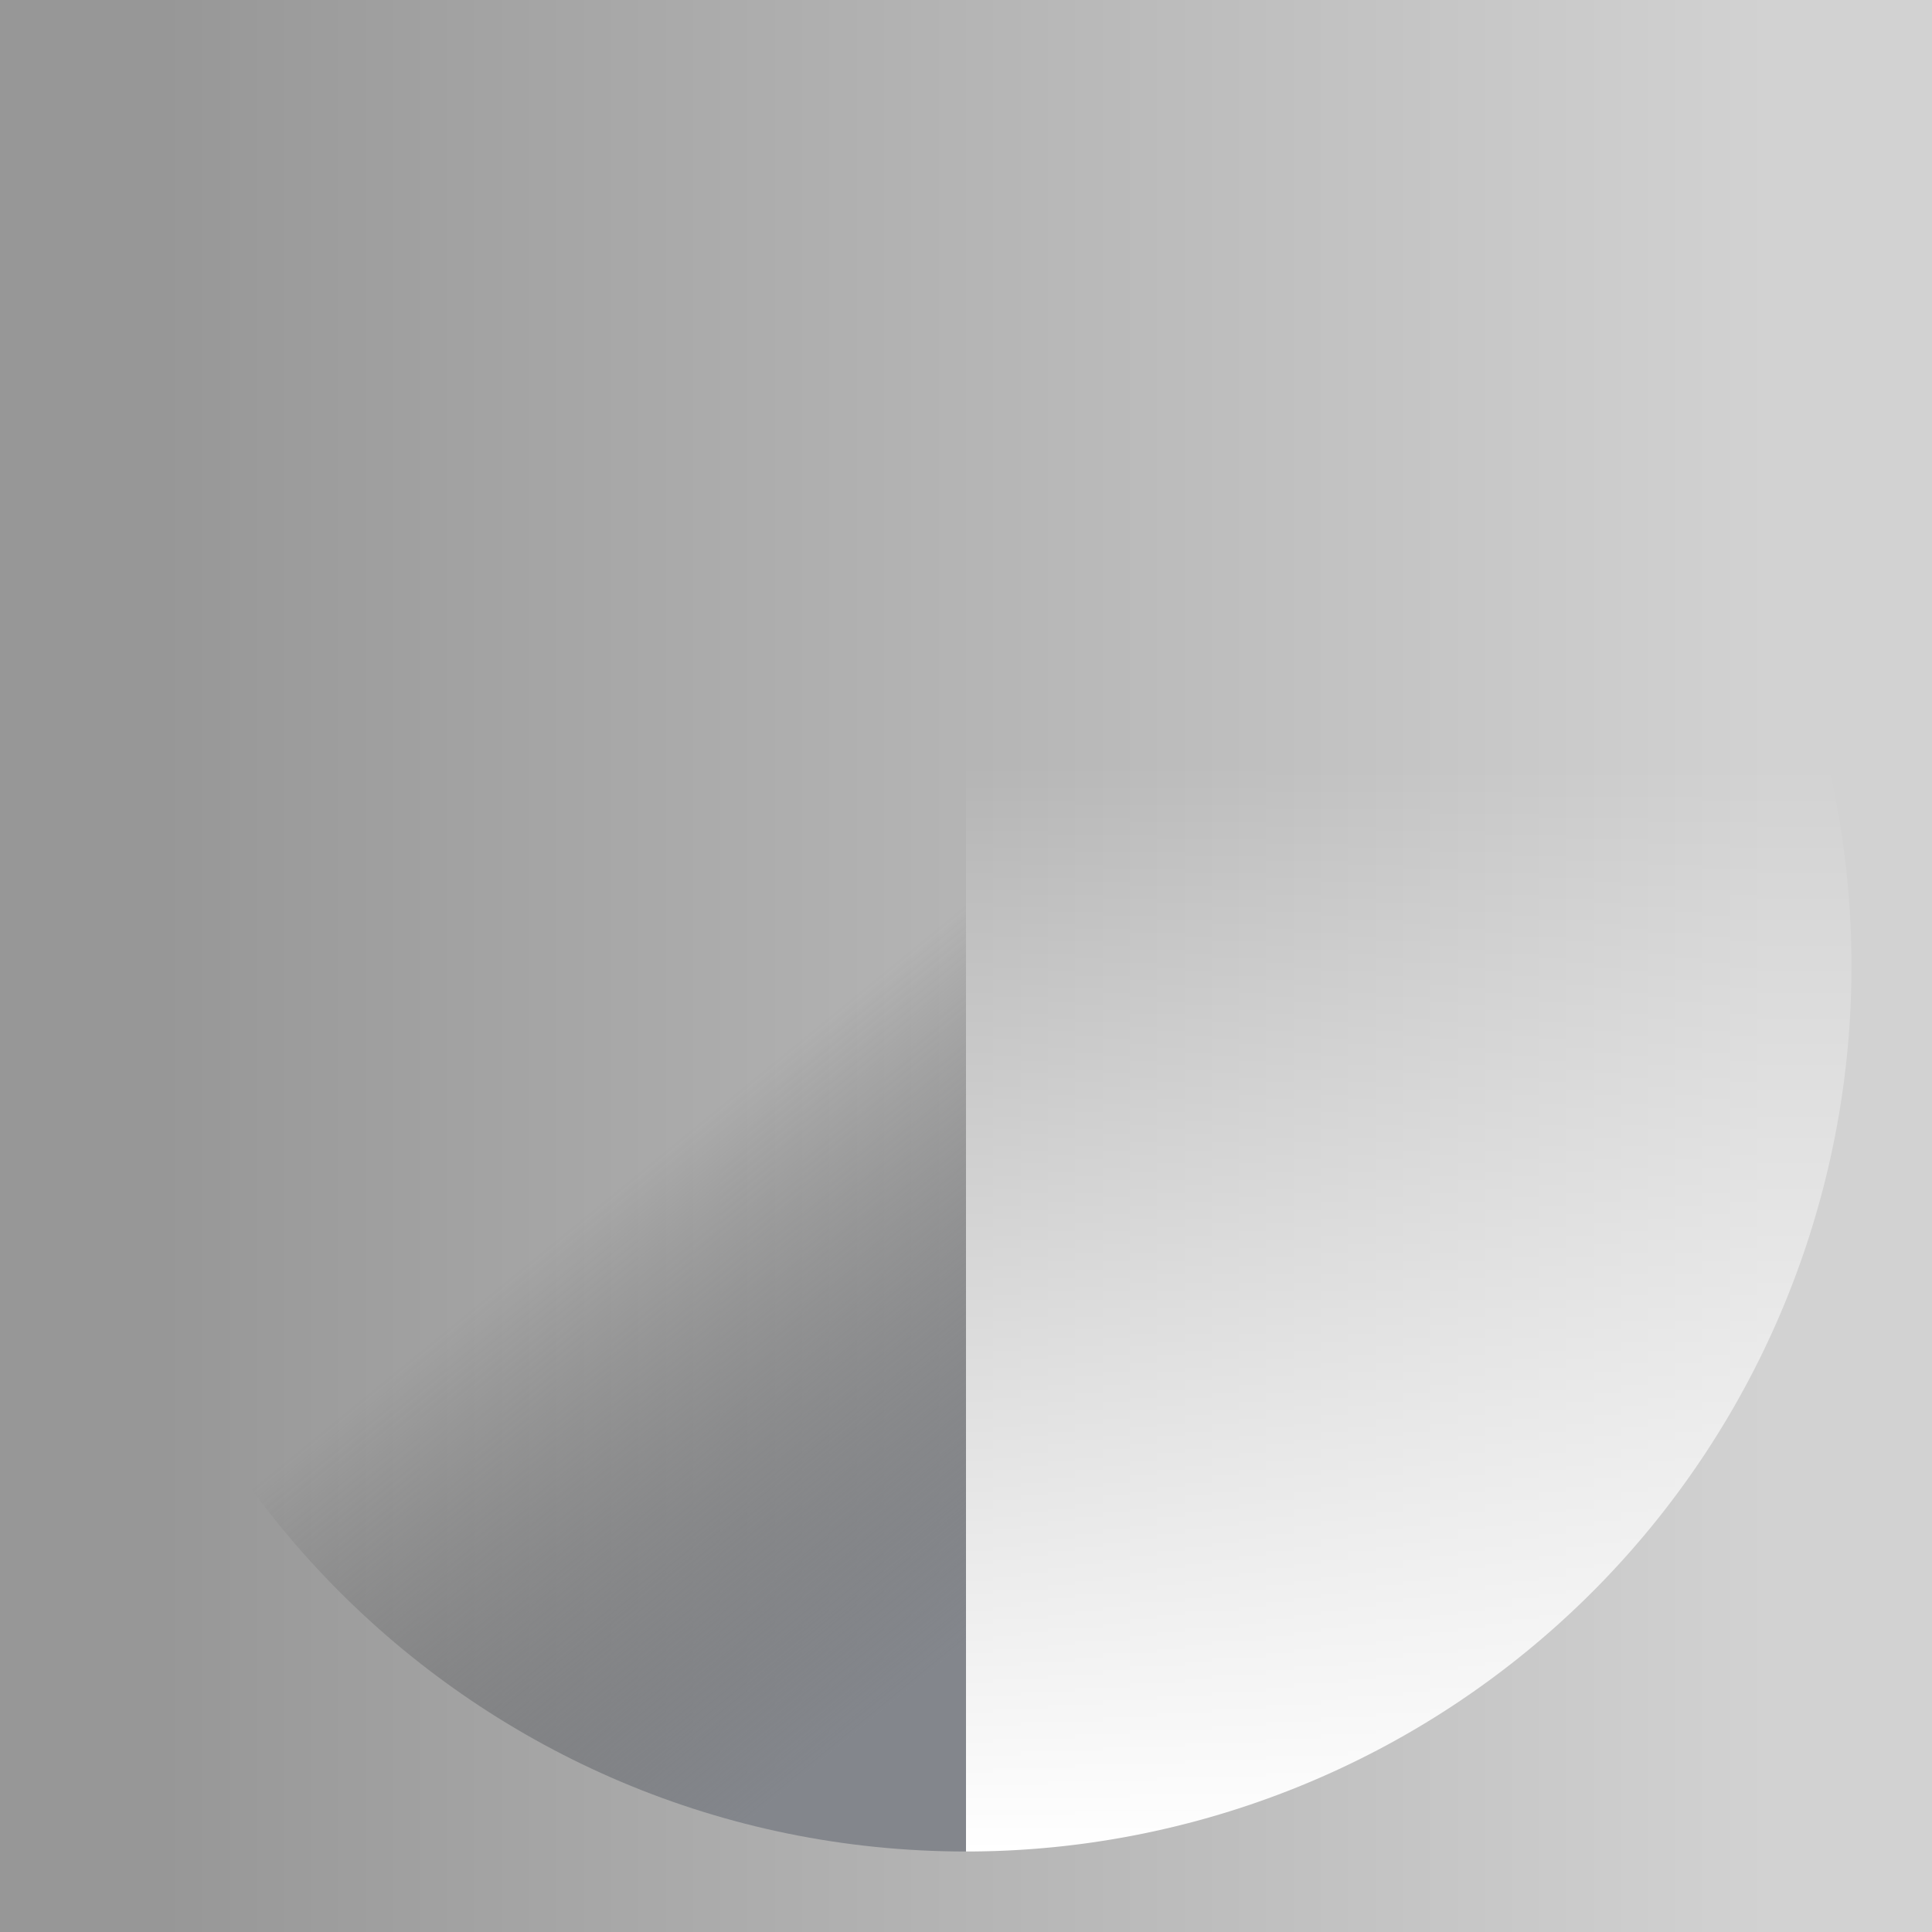 <svg xmlns="http://www.w3.org/2000/svg" xmlns:xlink="http://www.w3.org/1999/xlink" viewBox="0 0 192 192">
  <rect x="0" y="0" width="192" height="192" fill="#333333" stroke="none"/>
  <defs>
    <linearGradient id="c">
      <stop offset="0" style="stop-color:#d2d2d2;stop-opacity:1" />
      <stop offset="1" style="stop-color:#979797;stop-opacity:1" />
    </linearGradient>
    <linearGradient id="b">
      <stop offset="0" style="stop-color:#83868c;stop-opacity:1" />
      <stop offset="1" style="stop-color:#4a4a4a;stop-opacity:0" />
    </linearGradient>
    <linearGradient id="a">
      <stop offset="0" style="stop-color:#fff;stop-opacity:1" />
      <stop offset="1" style="stop-color:#fff;stop-opacity:0" />
    </linearGradient>
    <linearGradient xlink:href="#a" id="e" x1="96" x2="96" y1="184" y2="76" gradientUnits="userSpaceOnUse" />
    <linearGradient xlink:href="#b" id="f" x1="100" x2="64" y1="160" y2="116" gradientUnits="userSpaceOnUse" />
    <linearGradient xlink:href="#c" id="d" x1="176" x2="16" y1="96" y2="96" gradientUnits="userSpaceOnUse" />
  </defs>
  <rect width="100%" height="100%"
    style="fill-opacity:1;fill:url(#d);stroke:none;opacity:1;stroke-linecap:round;stroke-linejoin:round;isolation:isolate" />
  <path d="M96 8v176a88 88 0 0 0 88-88A88 88 0 0 0 96 8z"
    style="opacity:1;vector-effect:none;fill:url(#e);fill-opacity:1;fill-rule:evenodd;stroke:none;stroke-width:24;stroke-linecap:round;stroke-linejoin:round;stroke-miterlimit:4;stroke-dasharray:none;paint-order:stroke fill markers" />
  <path d="M8 96c0 48.601 39.399 88 88 88V8Z"
    style="opacity:1;vector-effect:none;fill:url(#f);fill-opacity:1;fill-rule:evenodd;stroke:none;stroke-width:24;stroke-linecap:round;stroke-linejoin:round;stroke-miterlimit:4;stroke-dasharray:none;paint-order:stroke fill markers" />
</svg>
